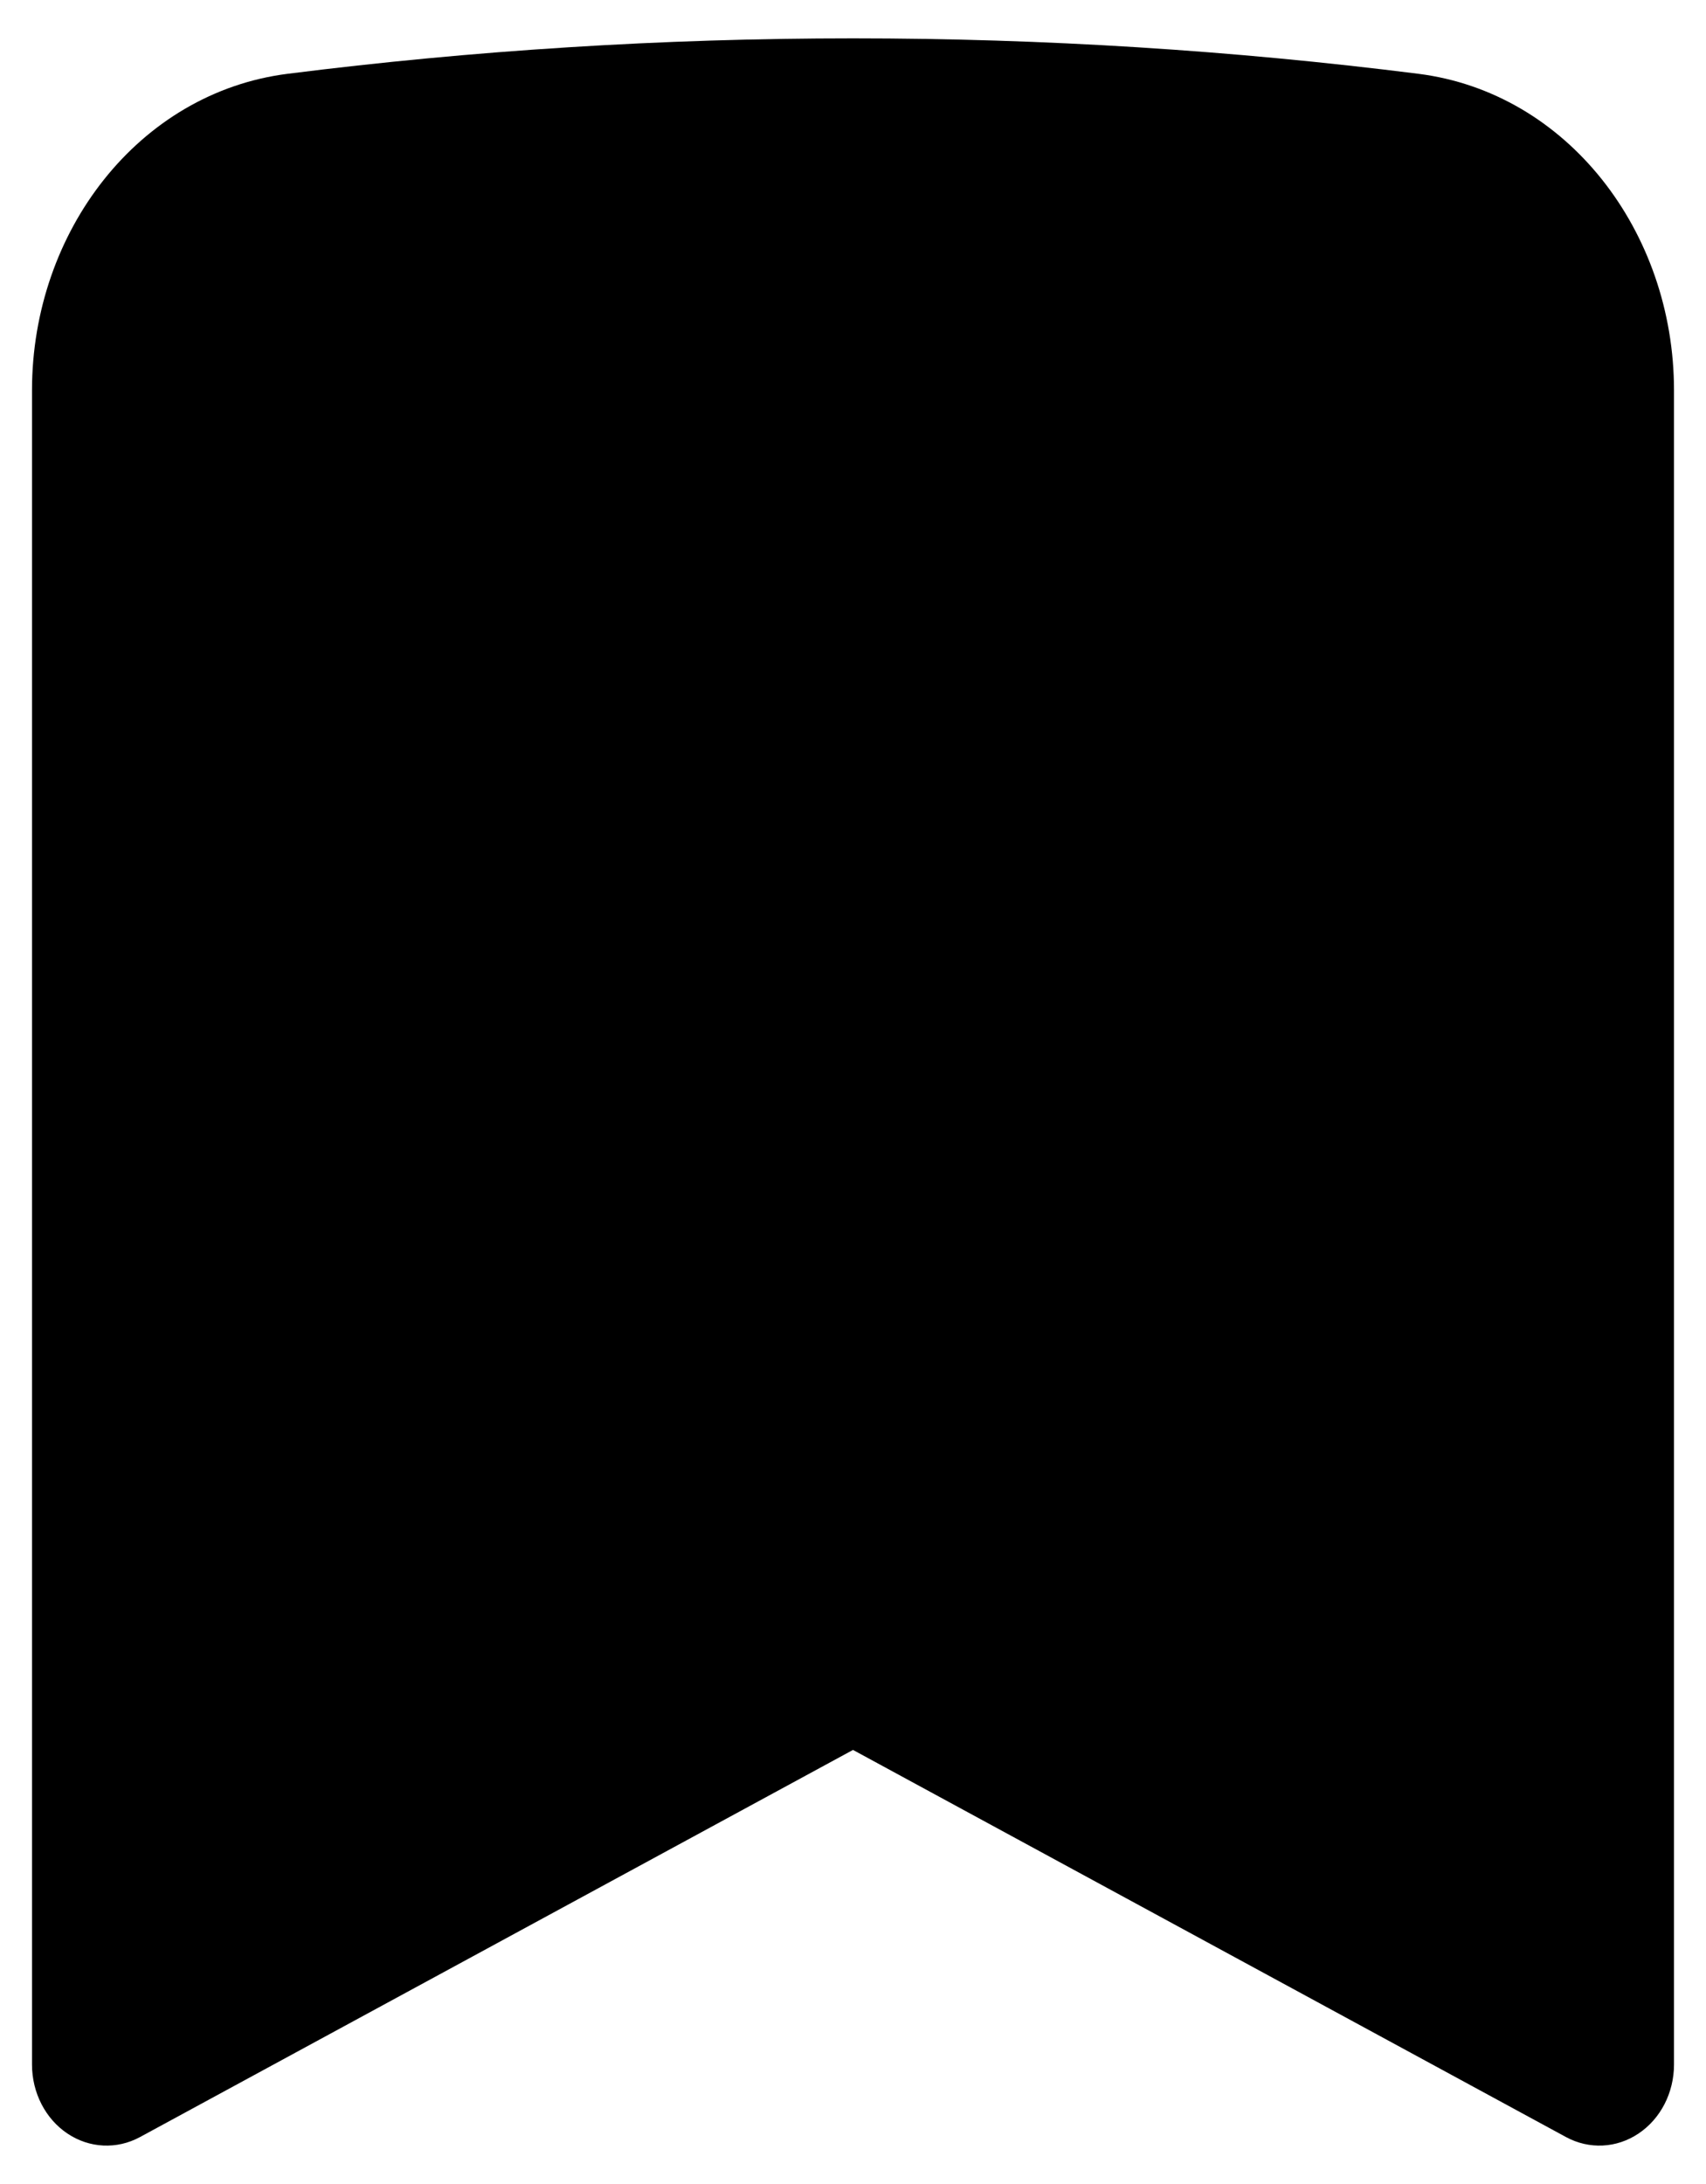 <svg title="FavouritesIcon" width="25" height="32" viewBox="0 0 25 32" fill="none" xmlns="http://www.w3.org/2000/svg">
<path fill-rule="evenodd" clip-rule="evenodd" d="M4.217 1.081C6.935 0.738 9.699 0.562 12.5 0.562C15.301 0.562 18.065 0.738 20.783 1.081C22.967 1.356 24.531 3.392 24.531 5.719V30.25C24.531 30.662 24.335 31.044 24.012 31.26C23.69 31.477 23.287 31.496 22.948 31.312L12.5 25.64L2.052 31.312C1.713 31.496 1.31 31.477 0.987 31.26C0.665 31.044 0.469 30.662 0.469 30.25V5.719C0.469 3.392 2.033 1.356 4.217 1.081Z" fill="black"/>
</svg>
